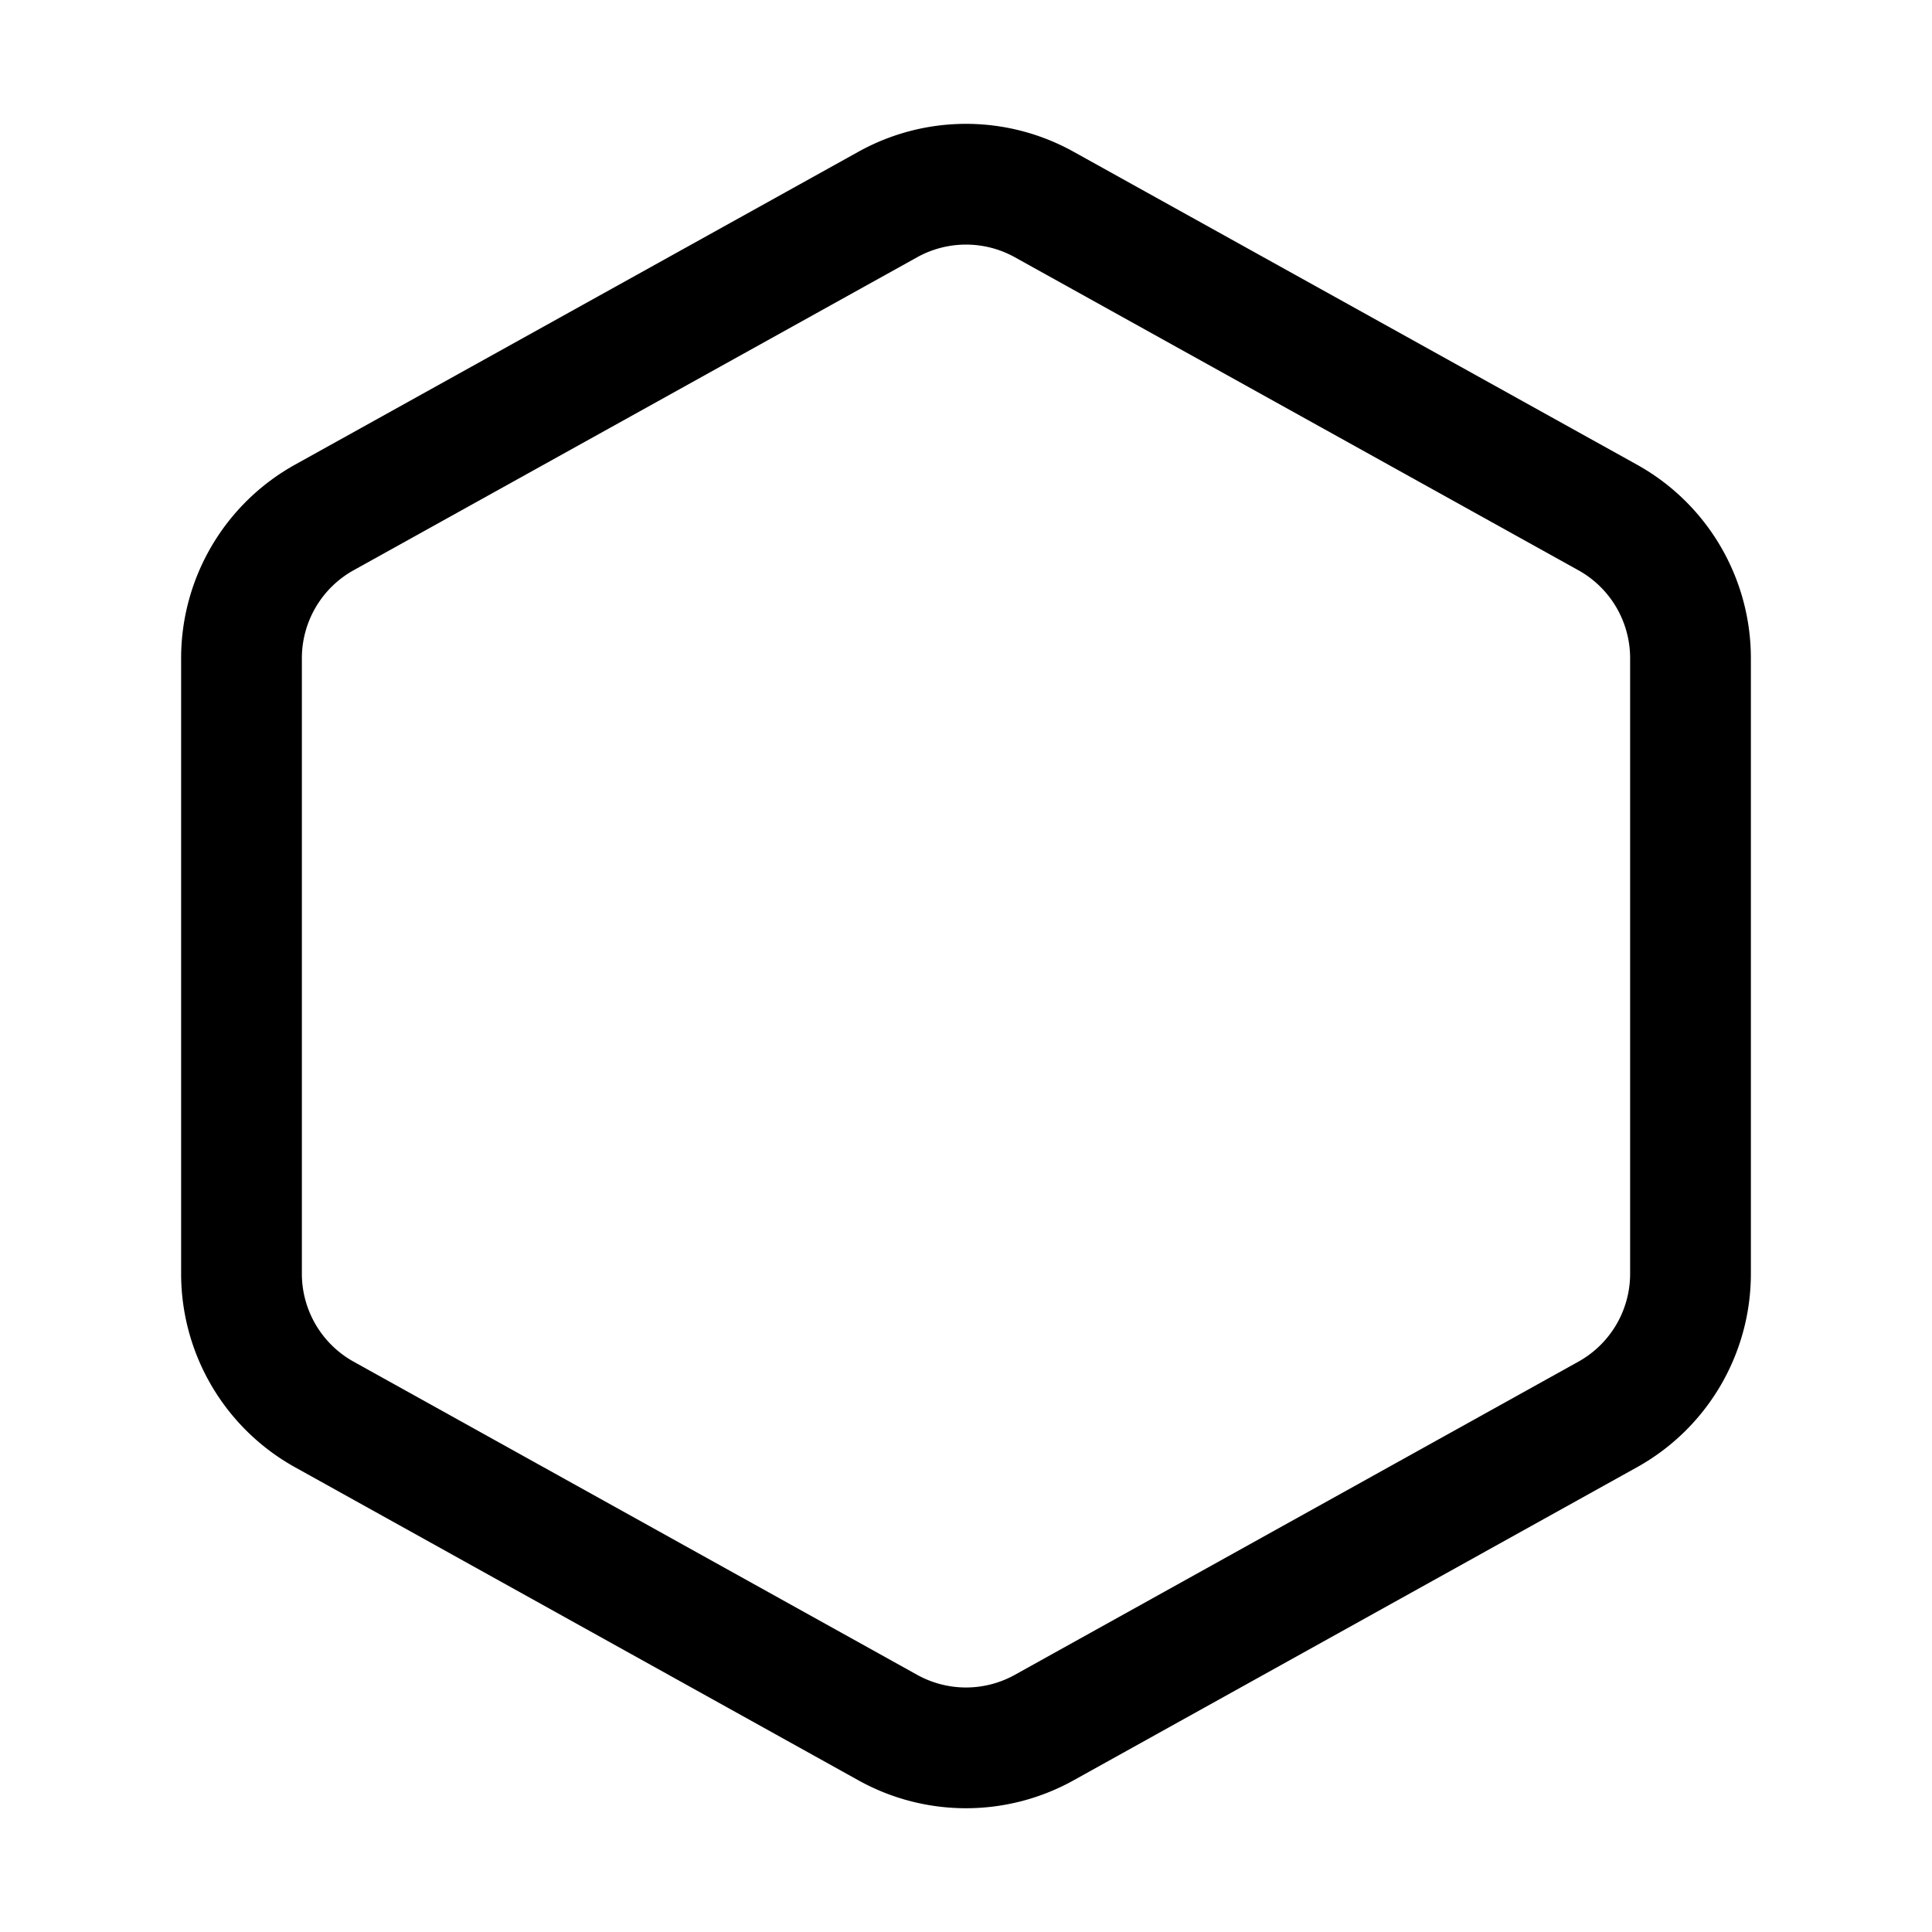 <svg xmlns="http://www.w3.org/2000/svg" width="24" height="24" fill="none" viewBox="0 0 24 24">
  <path stroke="#000" stroke-width="1.5" d="m4.029 6.428 7-3.888a2 2 0 0 1 1.942 0l7 3.888A2 2 0 0 1 21 8.177v7.646a2 2 0 0 1-1.029 1.748l-7 3.89a2 2 0 0 1-1.942 0l-7-3.89A2 2 0 0 1 3 15.824V8.177a2 2 0 0 1 1.029-1.749Z"/>
</svg>
